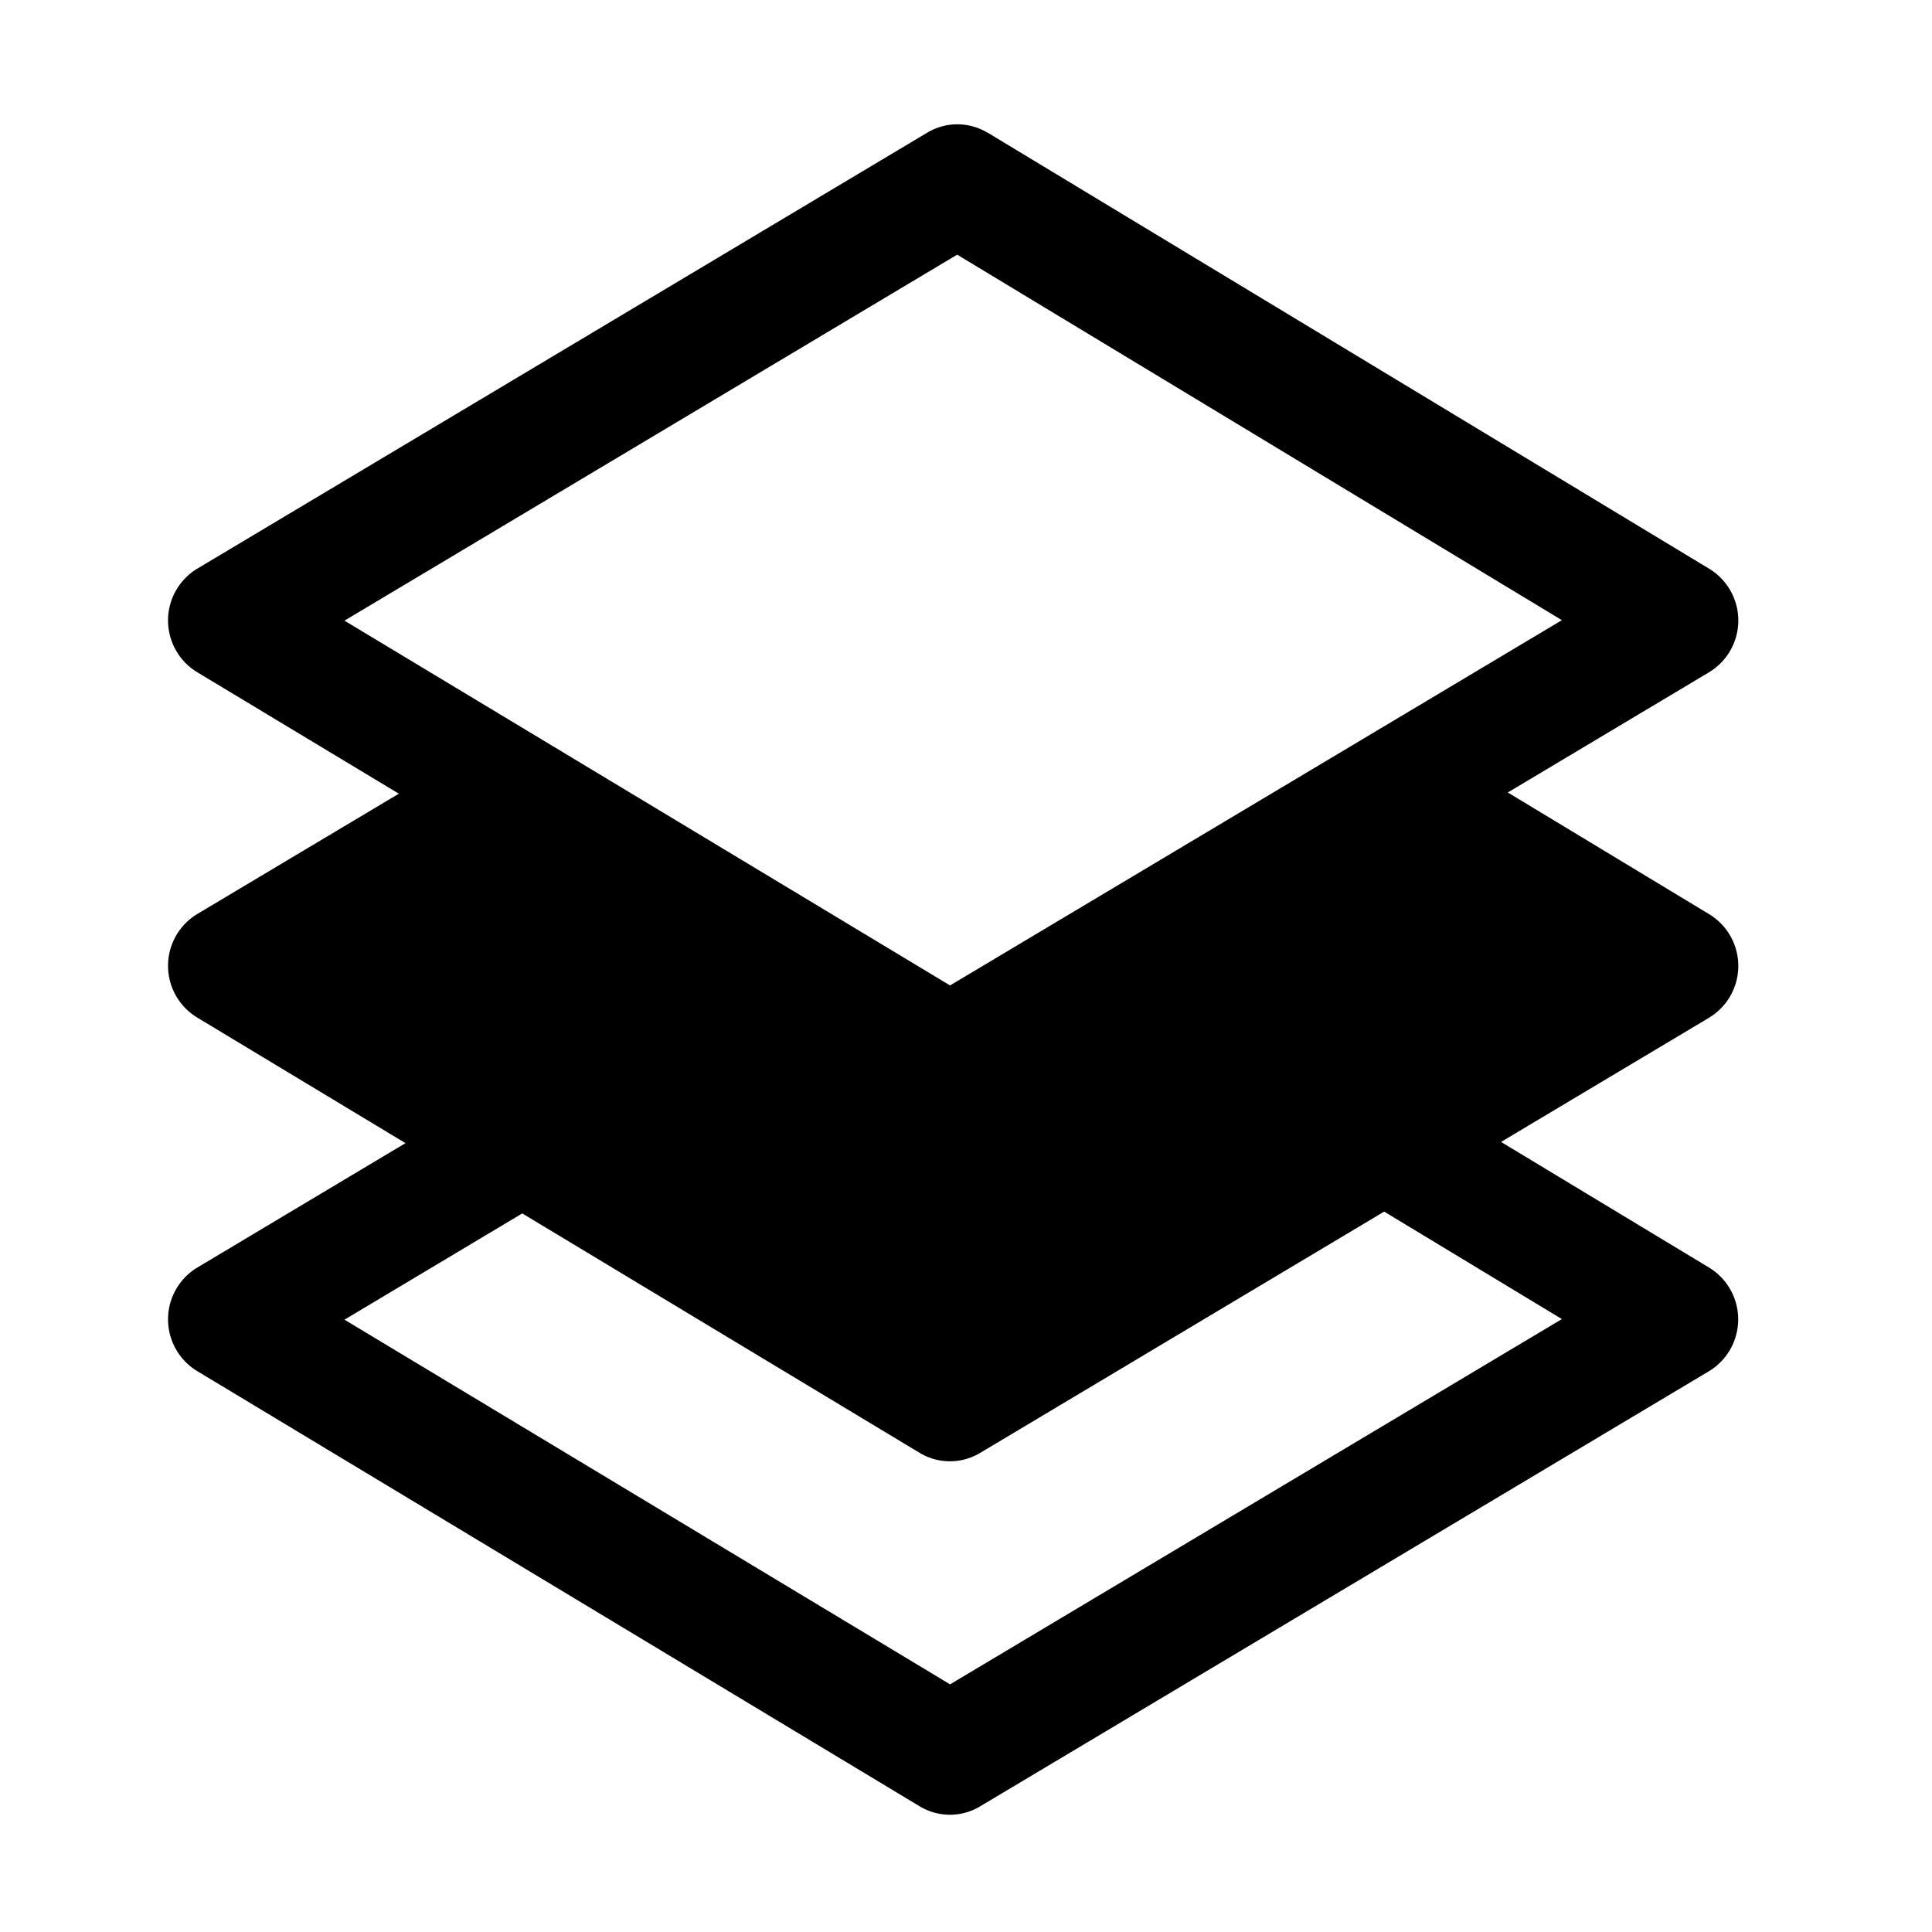 <svg xmlns="http://www.w3.org/2000/svg" viewBox="0 0 16 16"><path fill-rule="evenodd" clip-rule="evenodd" d="M8.18 1.1a.485.485 0 0 0-.5-.002l-6.044 3.61a.501.501 0 0 0-.001.86l1.668 1.005-1.667.995a.501.501 0 0 0-.001.86l1.723 1.039-1.722 1.029a.501.501 0 0 0-.001.86l5.981 3.603a.485.485 0 0 0 .5.001l6.035-3.603a.502.502 0 0 0 .002-.86l-1.722-1.04 1.72-1.027a.501.501 0 0 0 .002-.86l-1.666-1.007 1.664-.994a.501.501 0 0 0 .002-.86L8.18 1.099Zm3.283 8.934-3.347 1.999a.486.486 0 0 1-.5-.001l-3.291-1.983-1.472.88 5.015 3.02 5.067-3.025-1.472-.89ZM7.868 8.161l5.067-3.025-5.008-3.027L2.853 5.14l5.015 3.021Z" fill="currentColor"/></svg>